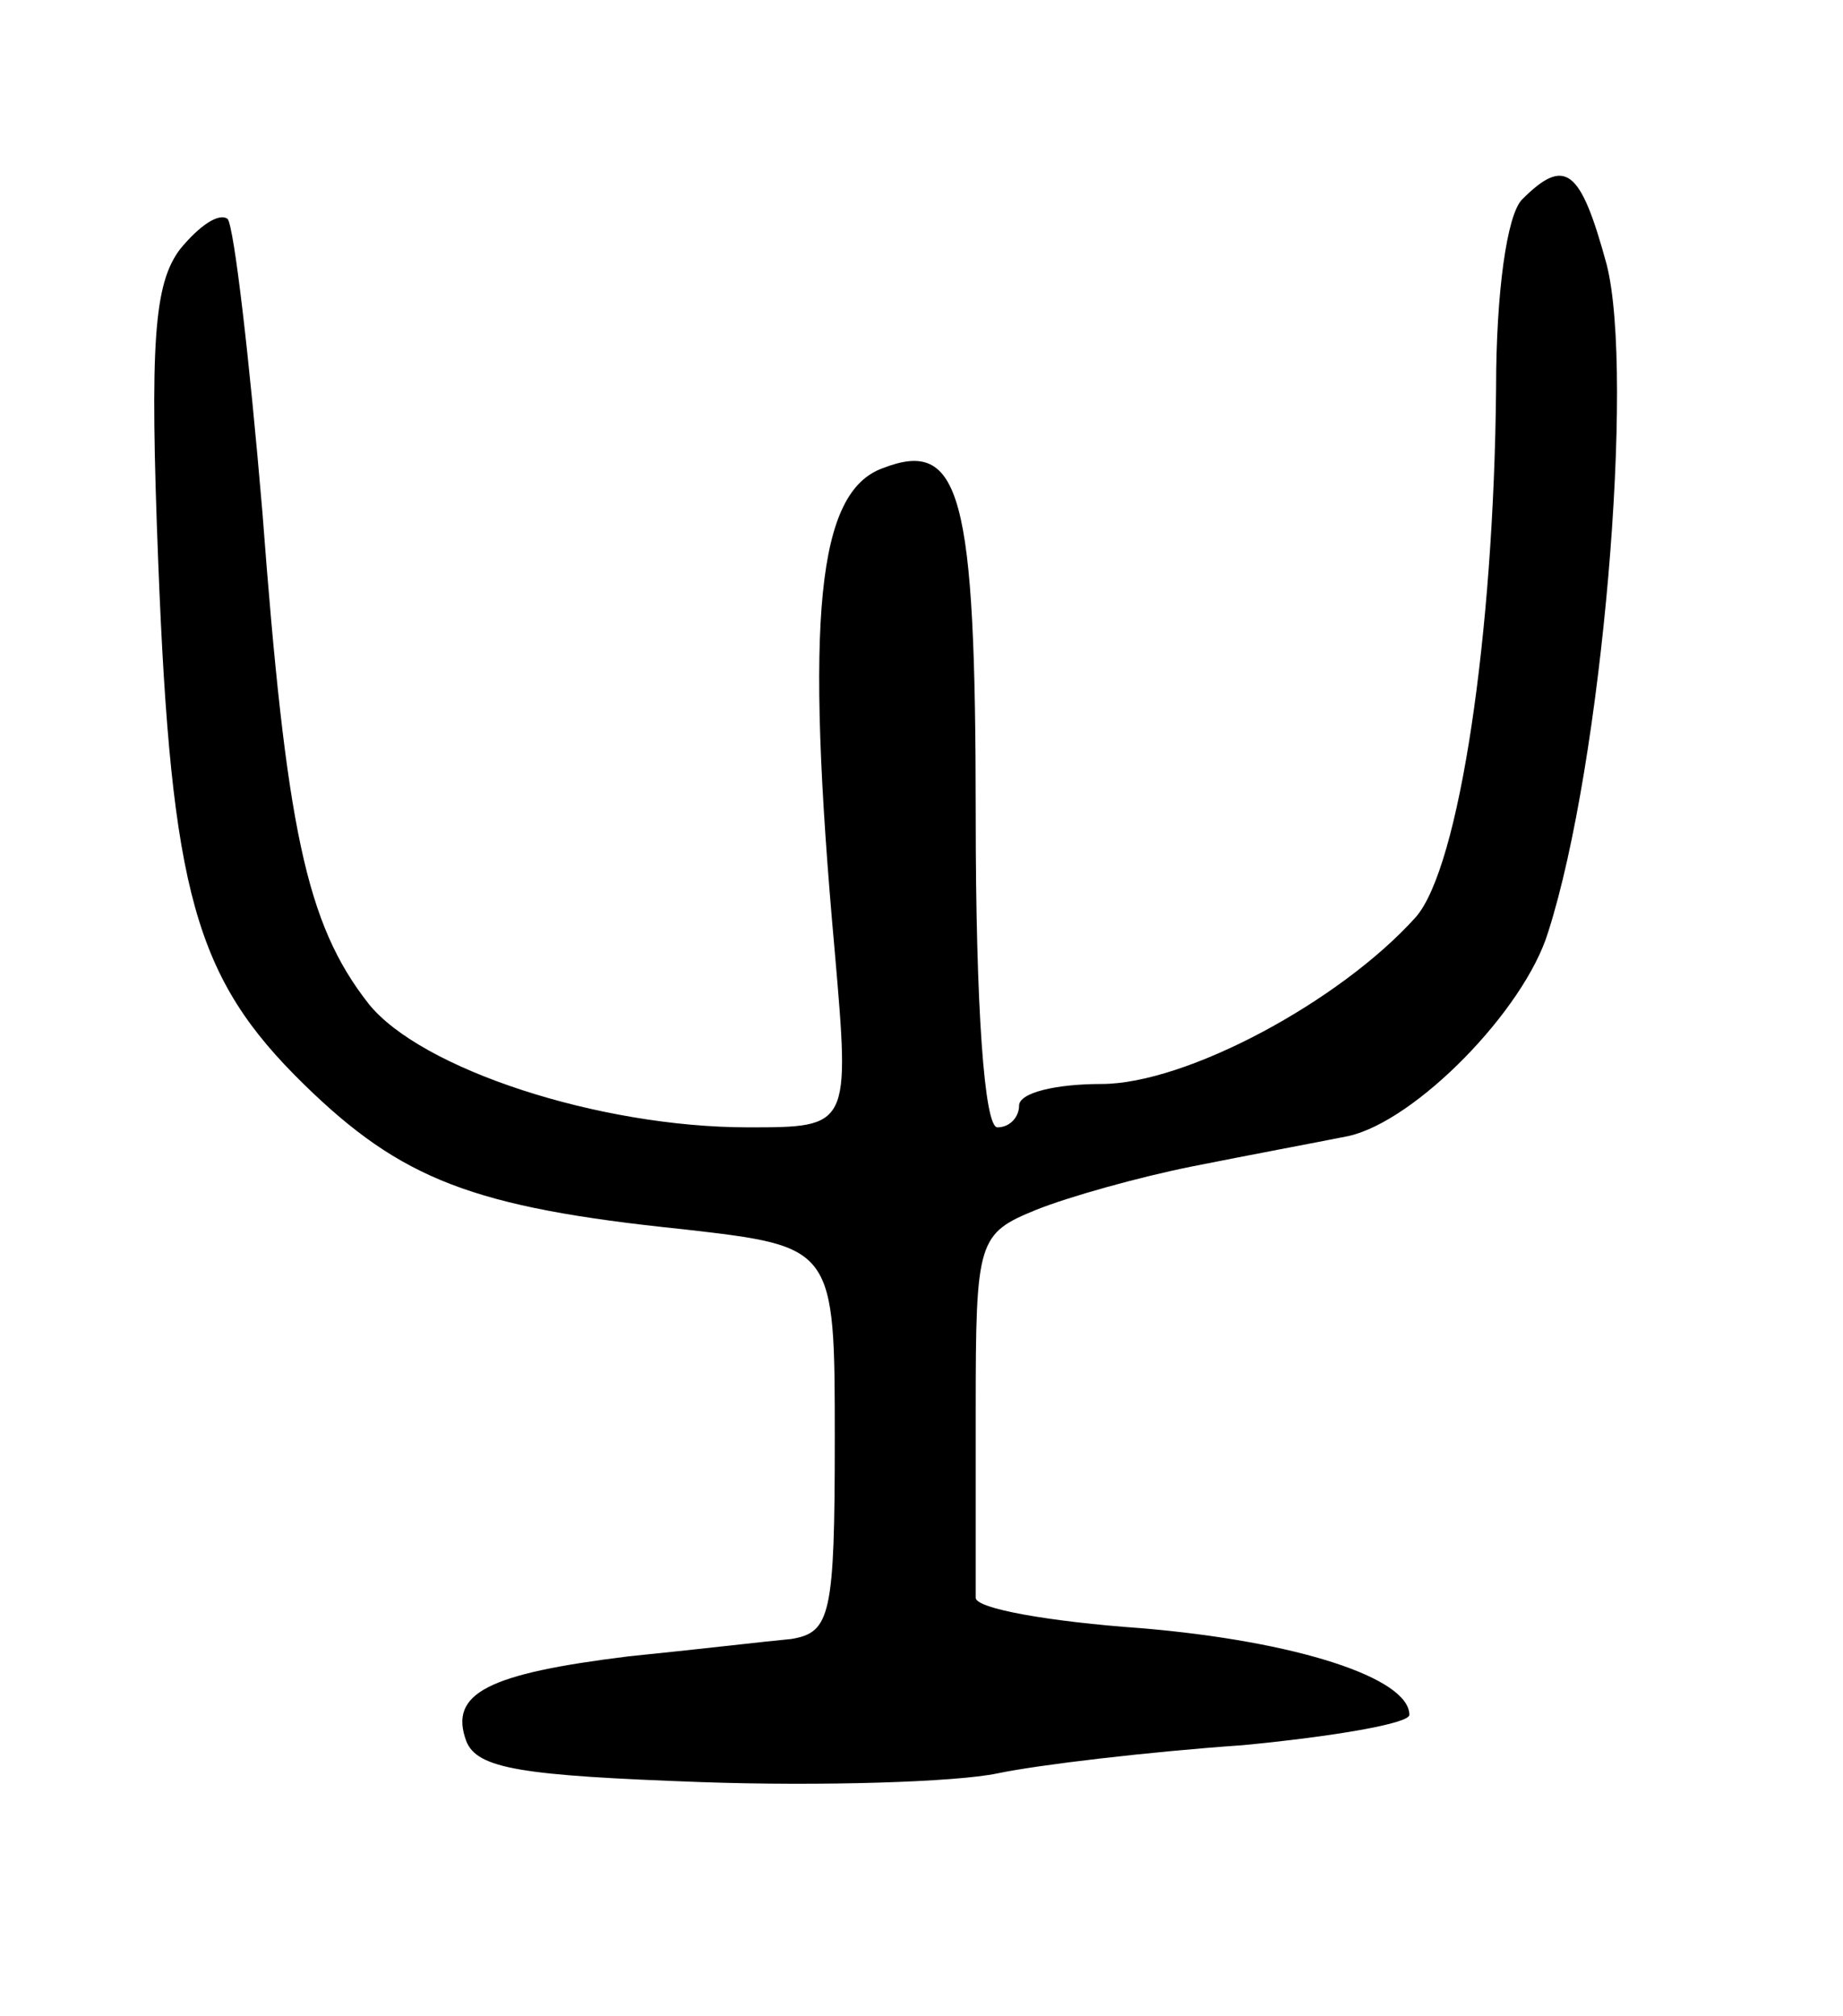 <svg version="1.0" xmlns="http://www.w3.org/2000/svg"
 width="85pt" height="93pt" viewBox="0 0 85 93"
 preserveAspectRatio="xMidYMid meet">
<g transform="translate(0,93) scale(0.1,-0.1)"
fill="#000000" stroke="none">
<path d="M702 838 c-7 -7 -12 -43 -12 -87 -1 -114 -17 -221 -37 -244 -35 -39
-106 -77 -145 -77 -21 0 -38 -4 -38 -10 0 -5 -4 -10 -10 -10 -6 0 -10 55 -10
144 0 149 -7 174 -43 160 -30 -11 -36 -68 -22 -223 7 -81 7 -81 -40 -81 -69 0
-151 27 -175 57 -29 37 -38 81 -49 227 -6 71 -13 131 -16 135 -4 3 -13 -3 -22
-14 -12 -16 -14 -43 -10 -145 6 -152 17 -191 67 -240 45 -44 78 -57 175 -67
70 -8 70 -8 70 -97 0 -81 -2 -89 -20 -92 -11 -1 -45 -5 -75 -8 -65 -8 -83 -17
-75 -39 5 -13 26 -16 108 -19 56 -2 118 0 137 4 19 4 70 10 113 13 42 4 77 10
77 14 0 17 -52 34 -124 40 -42 3 -76 9 -76 14 0 4 0 43 0 87 0 78 1 81 28 92
15 6 47 15 72 20 25 5 57 11 72 14 31 7 81 58 92 94 25 78 40 257 27 308 -12
44 -19 50 -39 30z"/>
</g>
</svg>
